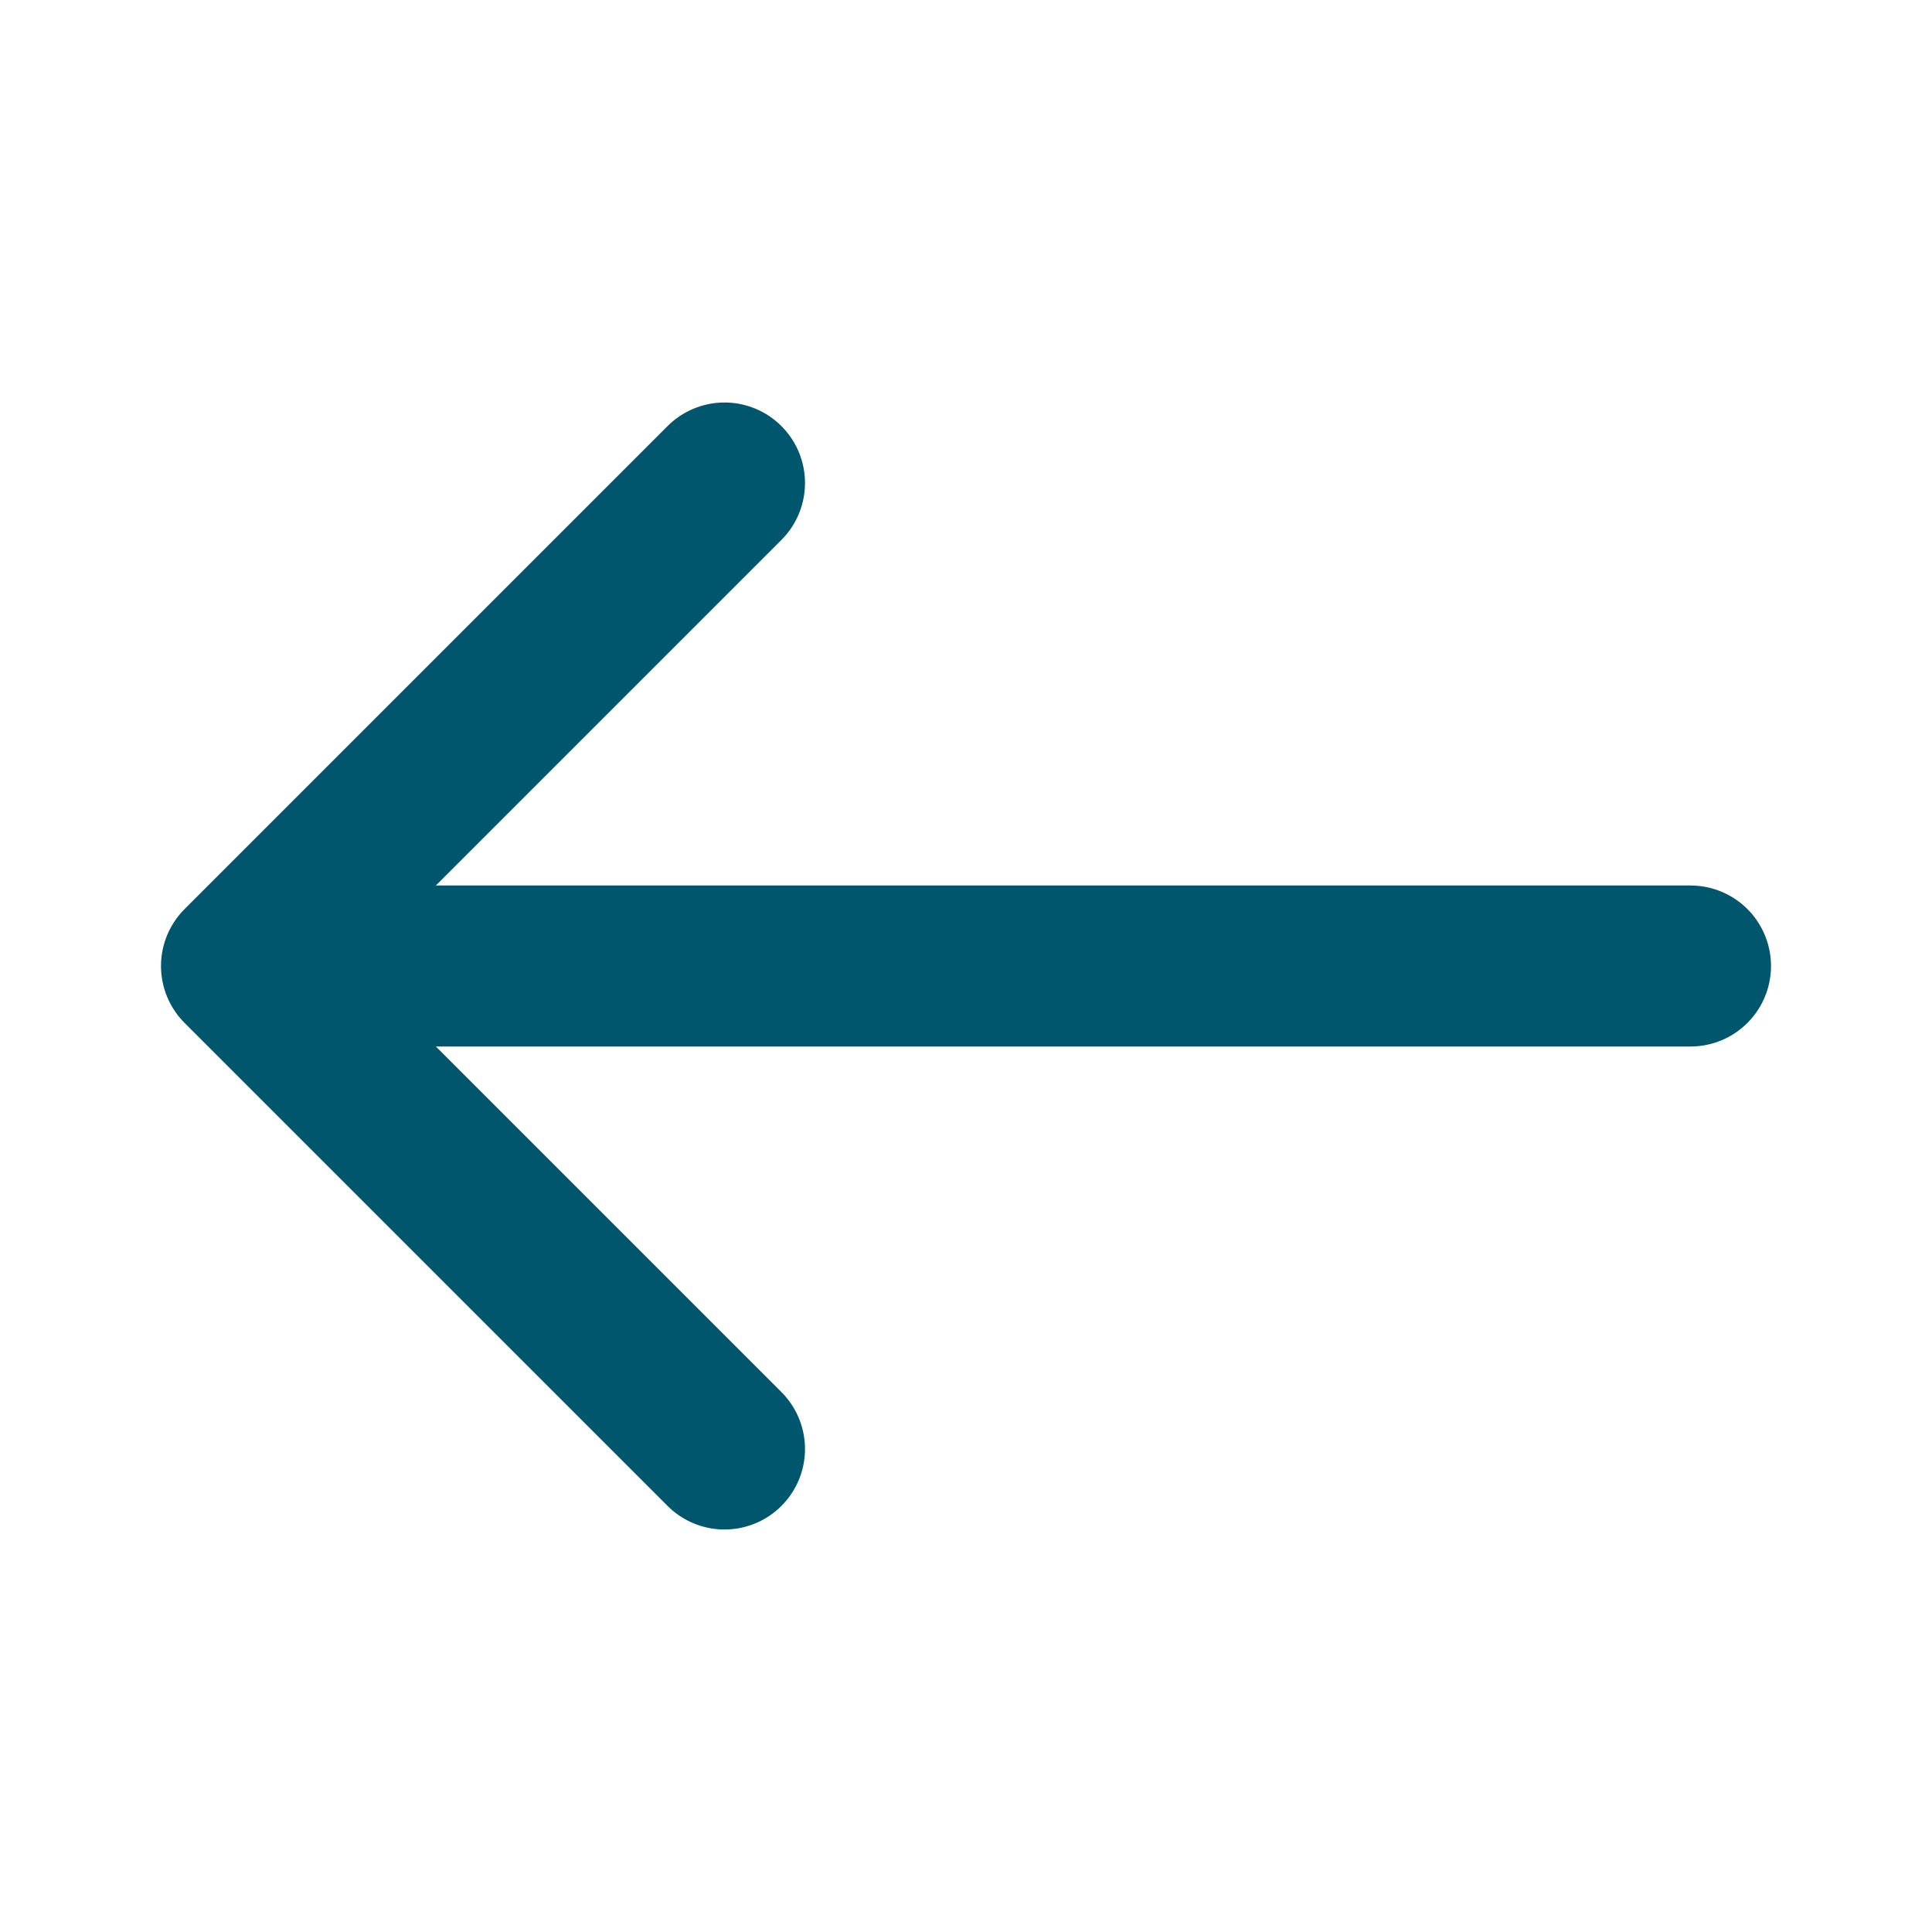 <svg width="24" height="24" viewBox="0 0 24 24" fill="none" xmlns="http://www.w3.org/2000/svg">
<path d="M3 12L21 12M3 12L9 18M3 12L9 6" stroke="#00566D" stroke-width="2" stroke-linecap="round" stroke-linejoin="round"/>
</svg>
